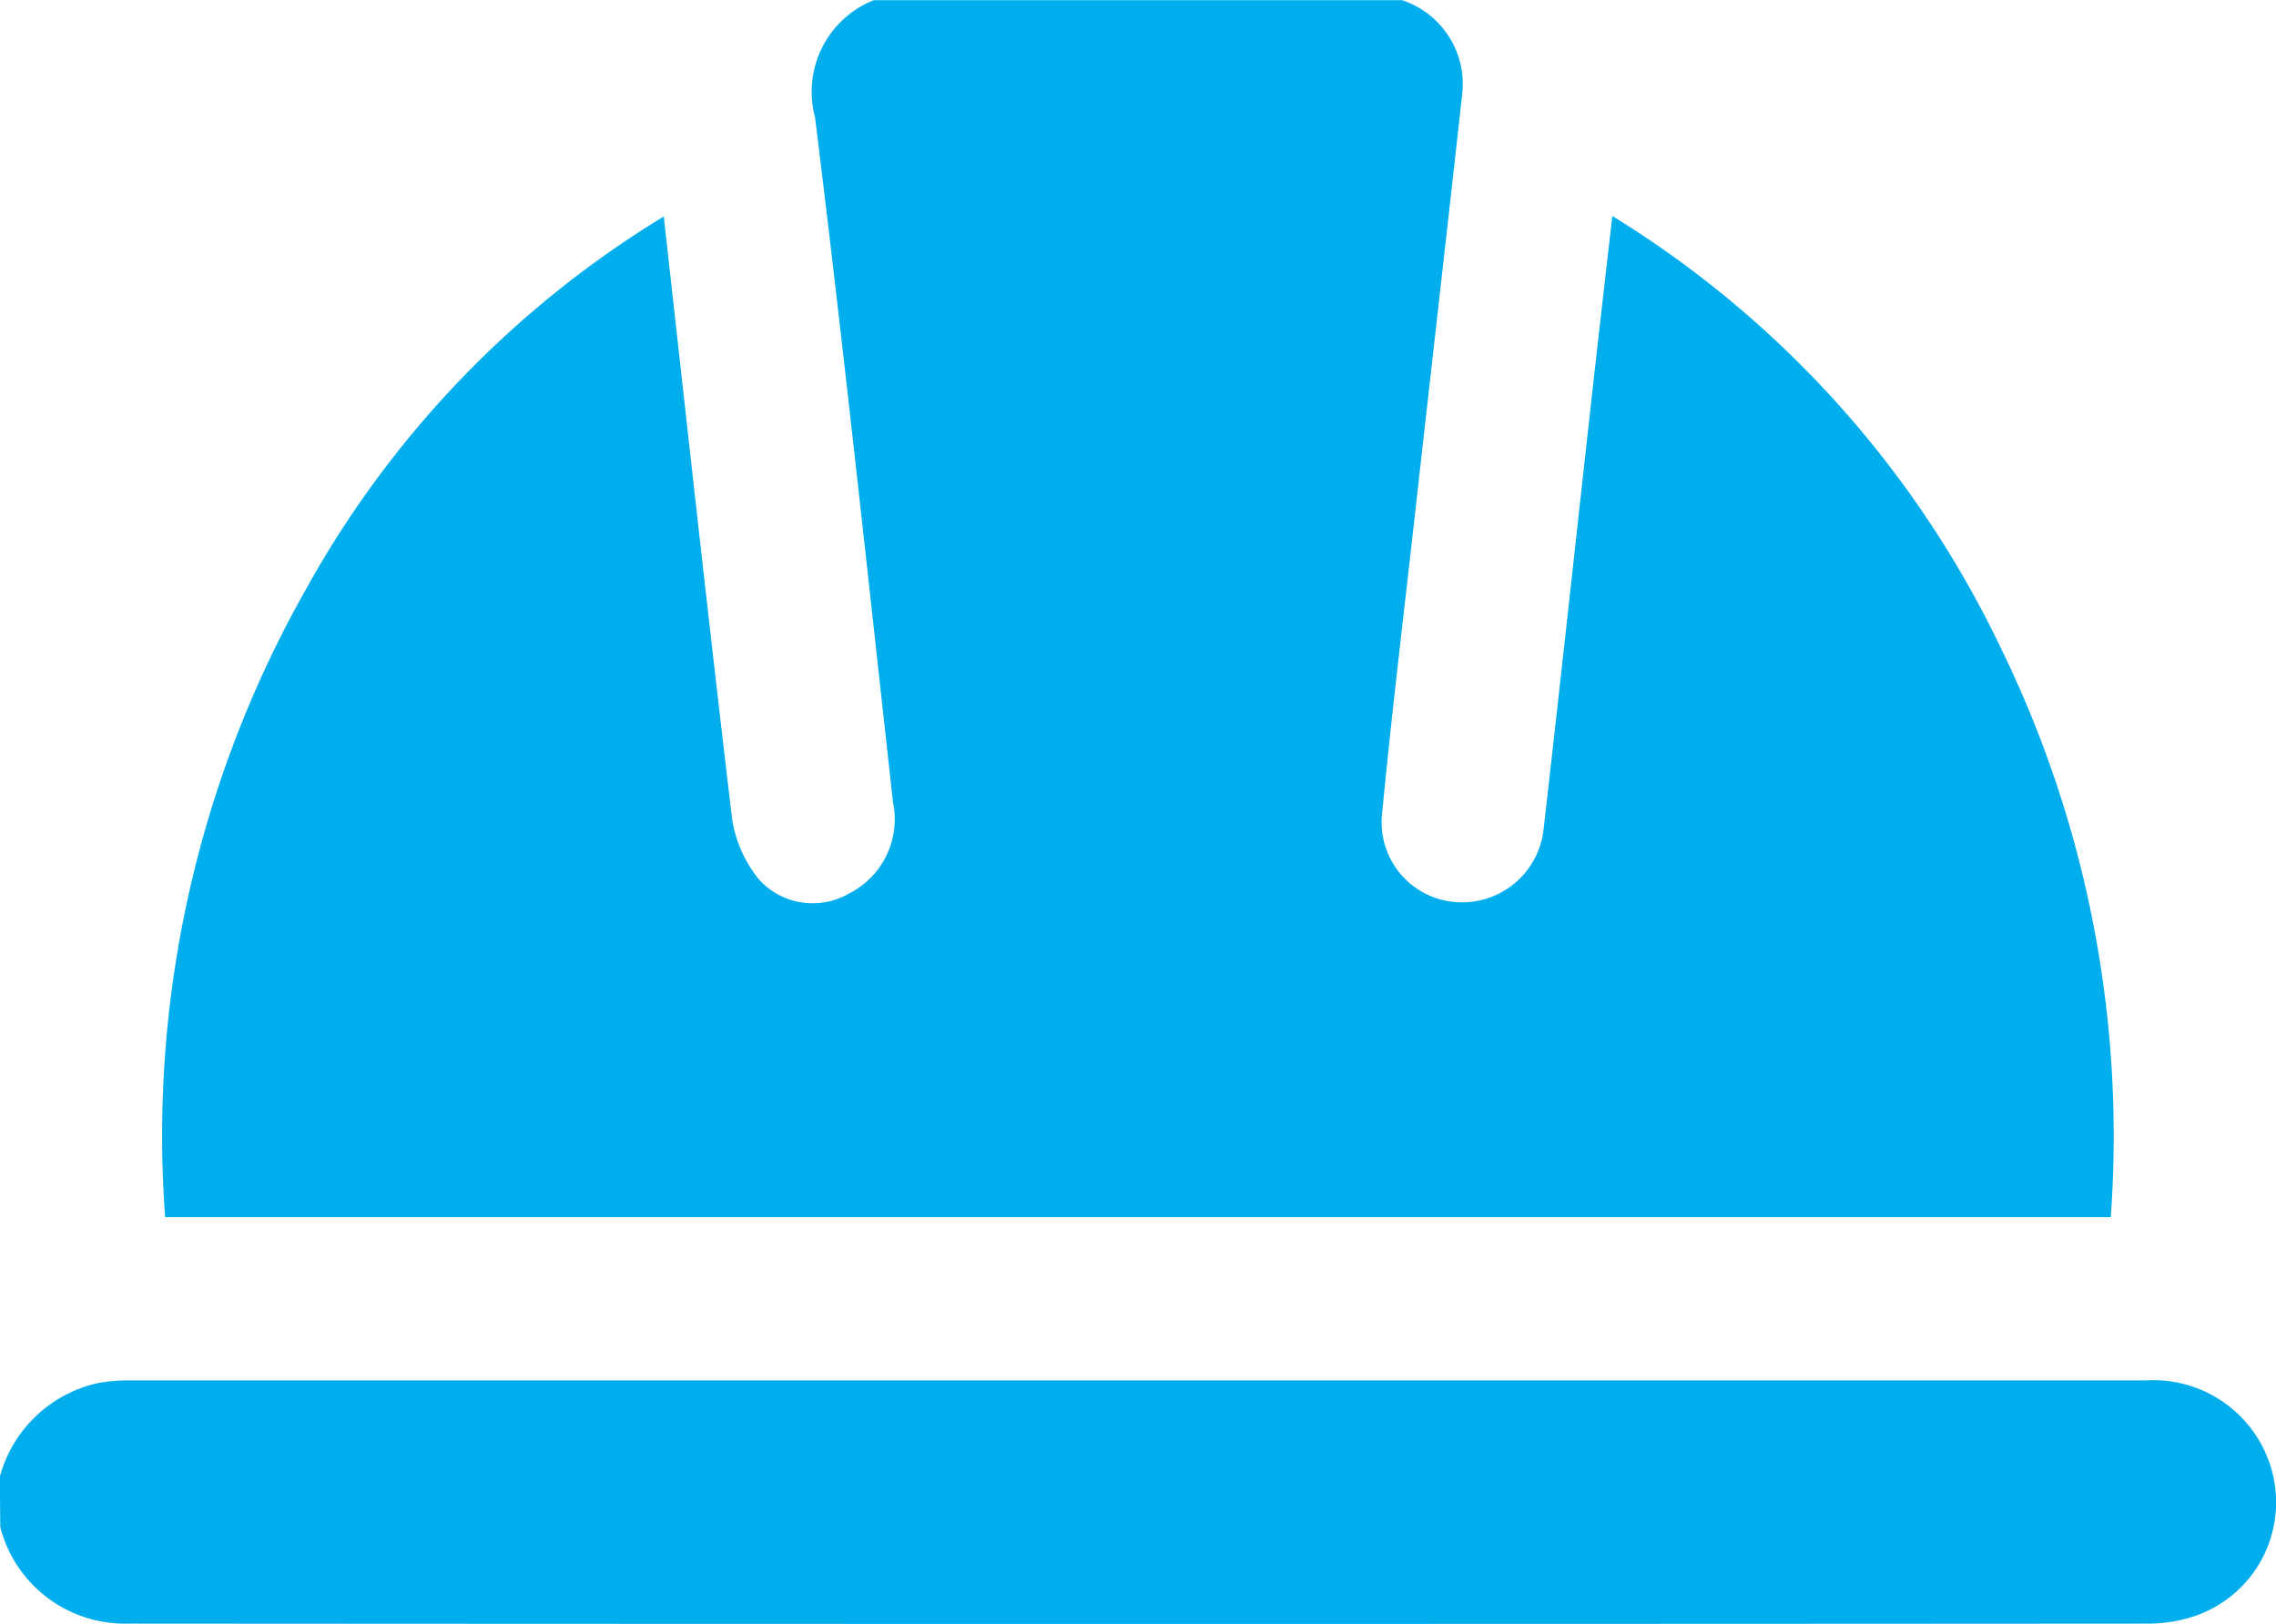 <svg xmlns="http://www.w3.org/2000/svg" width="23.348" height="16.661" viewBox="0 0 23.348 16.661">
  <g id="Group_301" data-name="Group 301" transform="translate(0)">
    <path id="Path_64" data-name="Path 64" d="M91.343,1925.5h5.42a.907.907,0,0,1,.619.943c-.161,1.456-.328,2.912-.491,4.368-.113,1.008-.235,2.015-.332,3.024a.821.821,0,0,0,.757.918.841.841,0,0,0,.9-.759c.164-1.43.319-2.861.478-4.291.072-.65.147-1.3.226-1.989a10.523,10.523,0,0,1,3.988,4.438,11.407,11.407,0,0,1,1.125,5.833H84.074a11.384,11.384,0,0,1,1.451-6.453,10.327,10.327,0,0,1,3.664-3.813c.234,2.089.457,4.132.7,6.171a1.283,1.283,0,0,0,.286.641.744.744,0,0,0,.911.136.854.854,0,0,0,.455-.937c-.26-2.344-.51-4.689-.8-7.029A1.011,1.011,0,0,1,91.343,1925.5Z" transform="translate(-82.38 -1925.498)" fill="#00aded"/>
    <path id="Path_65" data-name="Path 65" d="M52.1,2197.64a1.345,1.345,0,0,1,1-.959,1.66,1.66,0,0,1,.336-.029q10.341,0,20.683,0a1.259,1.259,0,0,1,1.312,1.029,1.233,1.233,0,0,1-.779,1.376,1.484,1.484,0,0,1-.507.09q-10.367.007-20.735,0a1.32,1.32,0,0,1-1.305-.989Z" transform="translate(-52.102 -2182.49)" fill="#00aded"/>
  </g>
</svg>
